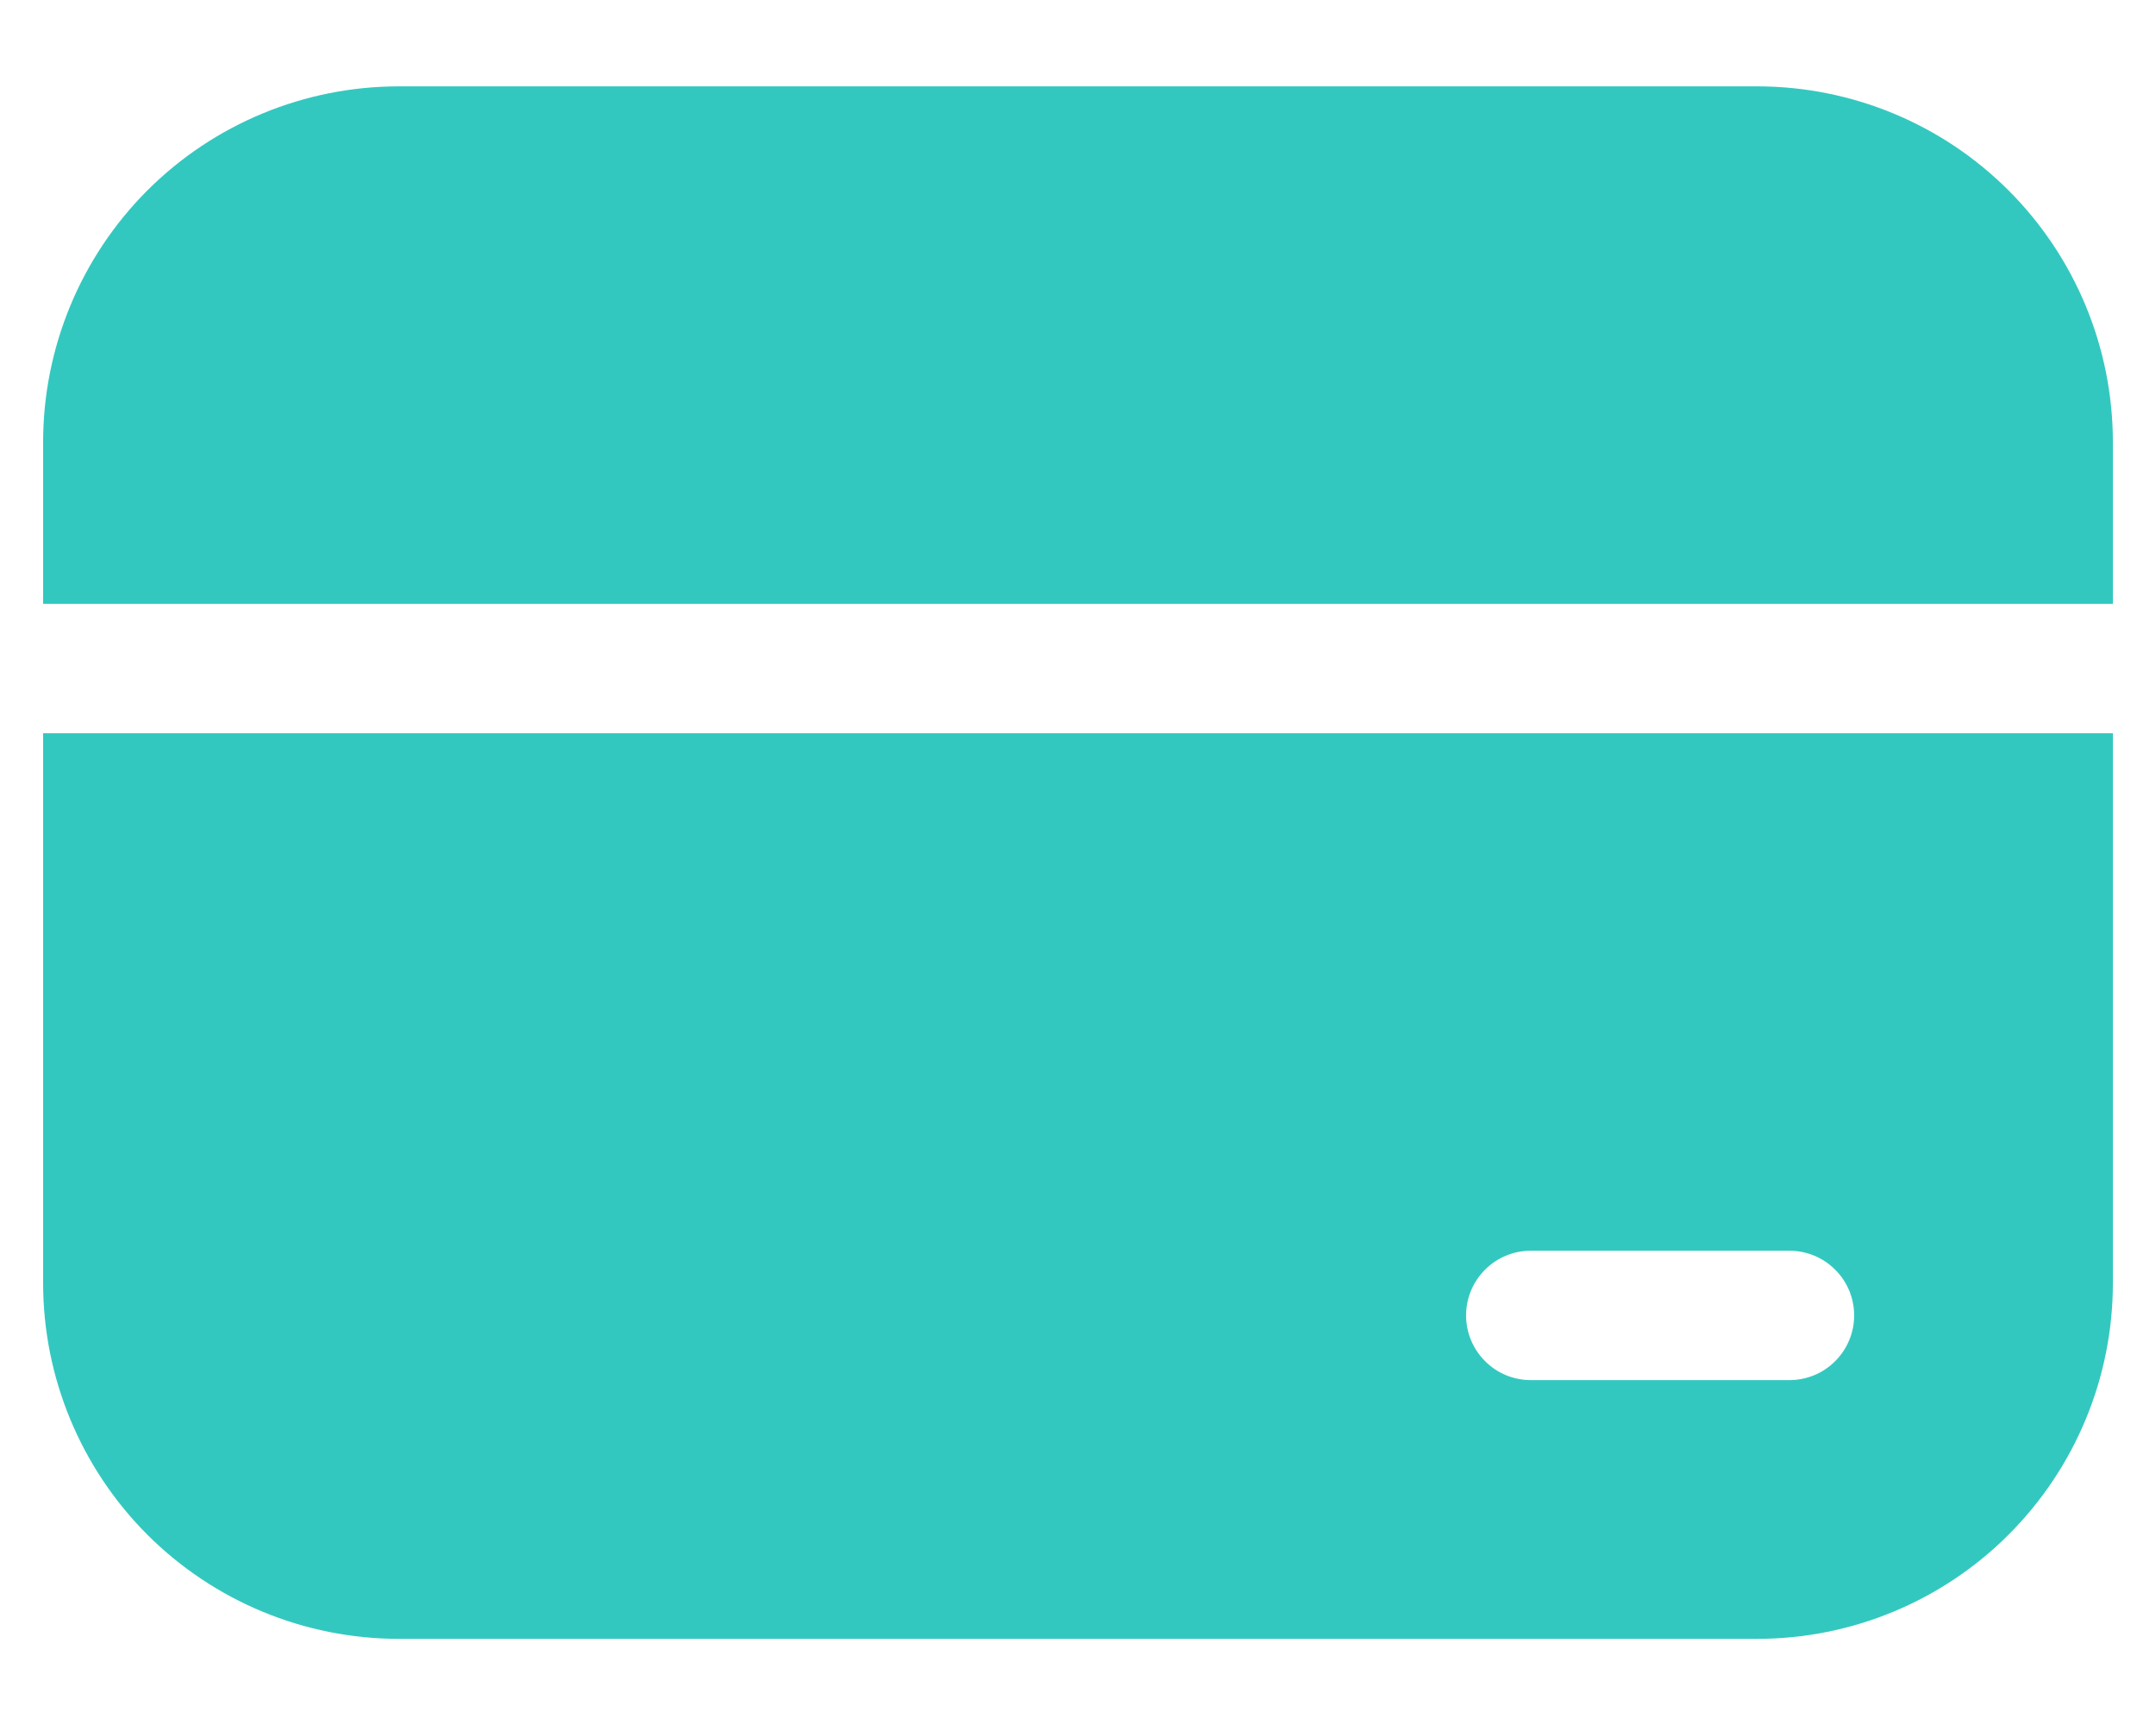 <svg width="20" height="16" viewBox="0 0 20 16" fill="none" xmlns="http://www.w3.org/2000/svg">
<path d="M3.7 0.801C2.825 0.801 1.985 1.148 1.366 1.767C0.748 2.386 0.4 3.226 0.4 4.101V5.601H19.6V4.101C19.6 3.226 19.252 2.386 18.633 1.767C18.015 1.148 17.175 0.801 16.3 0.801H3.7ZM19.6 6.801H0.4V11.901C0.4 12.776 0.748 13.615 1.366 14.234C1.985 14.853 2.825 15.201 3.7 15.201H16.3C17.175 15.201 18.015 14.853 18.633 14.234C19.252 13.615 19.6 12.776 19.6 11.901V6.801ZM14.2 11.601H16.6C16.759 11.601 16.912 11.664 17.024 11.777C17.137 11.889 17.2 12.042 17.2 12.201C17.2 12.36 17.137 12.512 17.024 12.625C16.912 12.738 16.759 12.801 16.6 12.801H14.2C14.041 12.801 13.888 12.738 13.776 12.625C13.663 12.512 13.6 12.36 13.6 12.201C13.6 12.042 13.663 11.889 13.776 11.777C13.888 11.664 14.041 11.601 14.2 11.601Z" fill="#33C8BF"/>
</svg>
